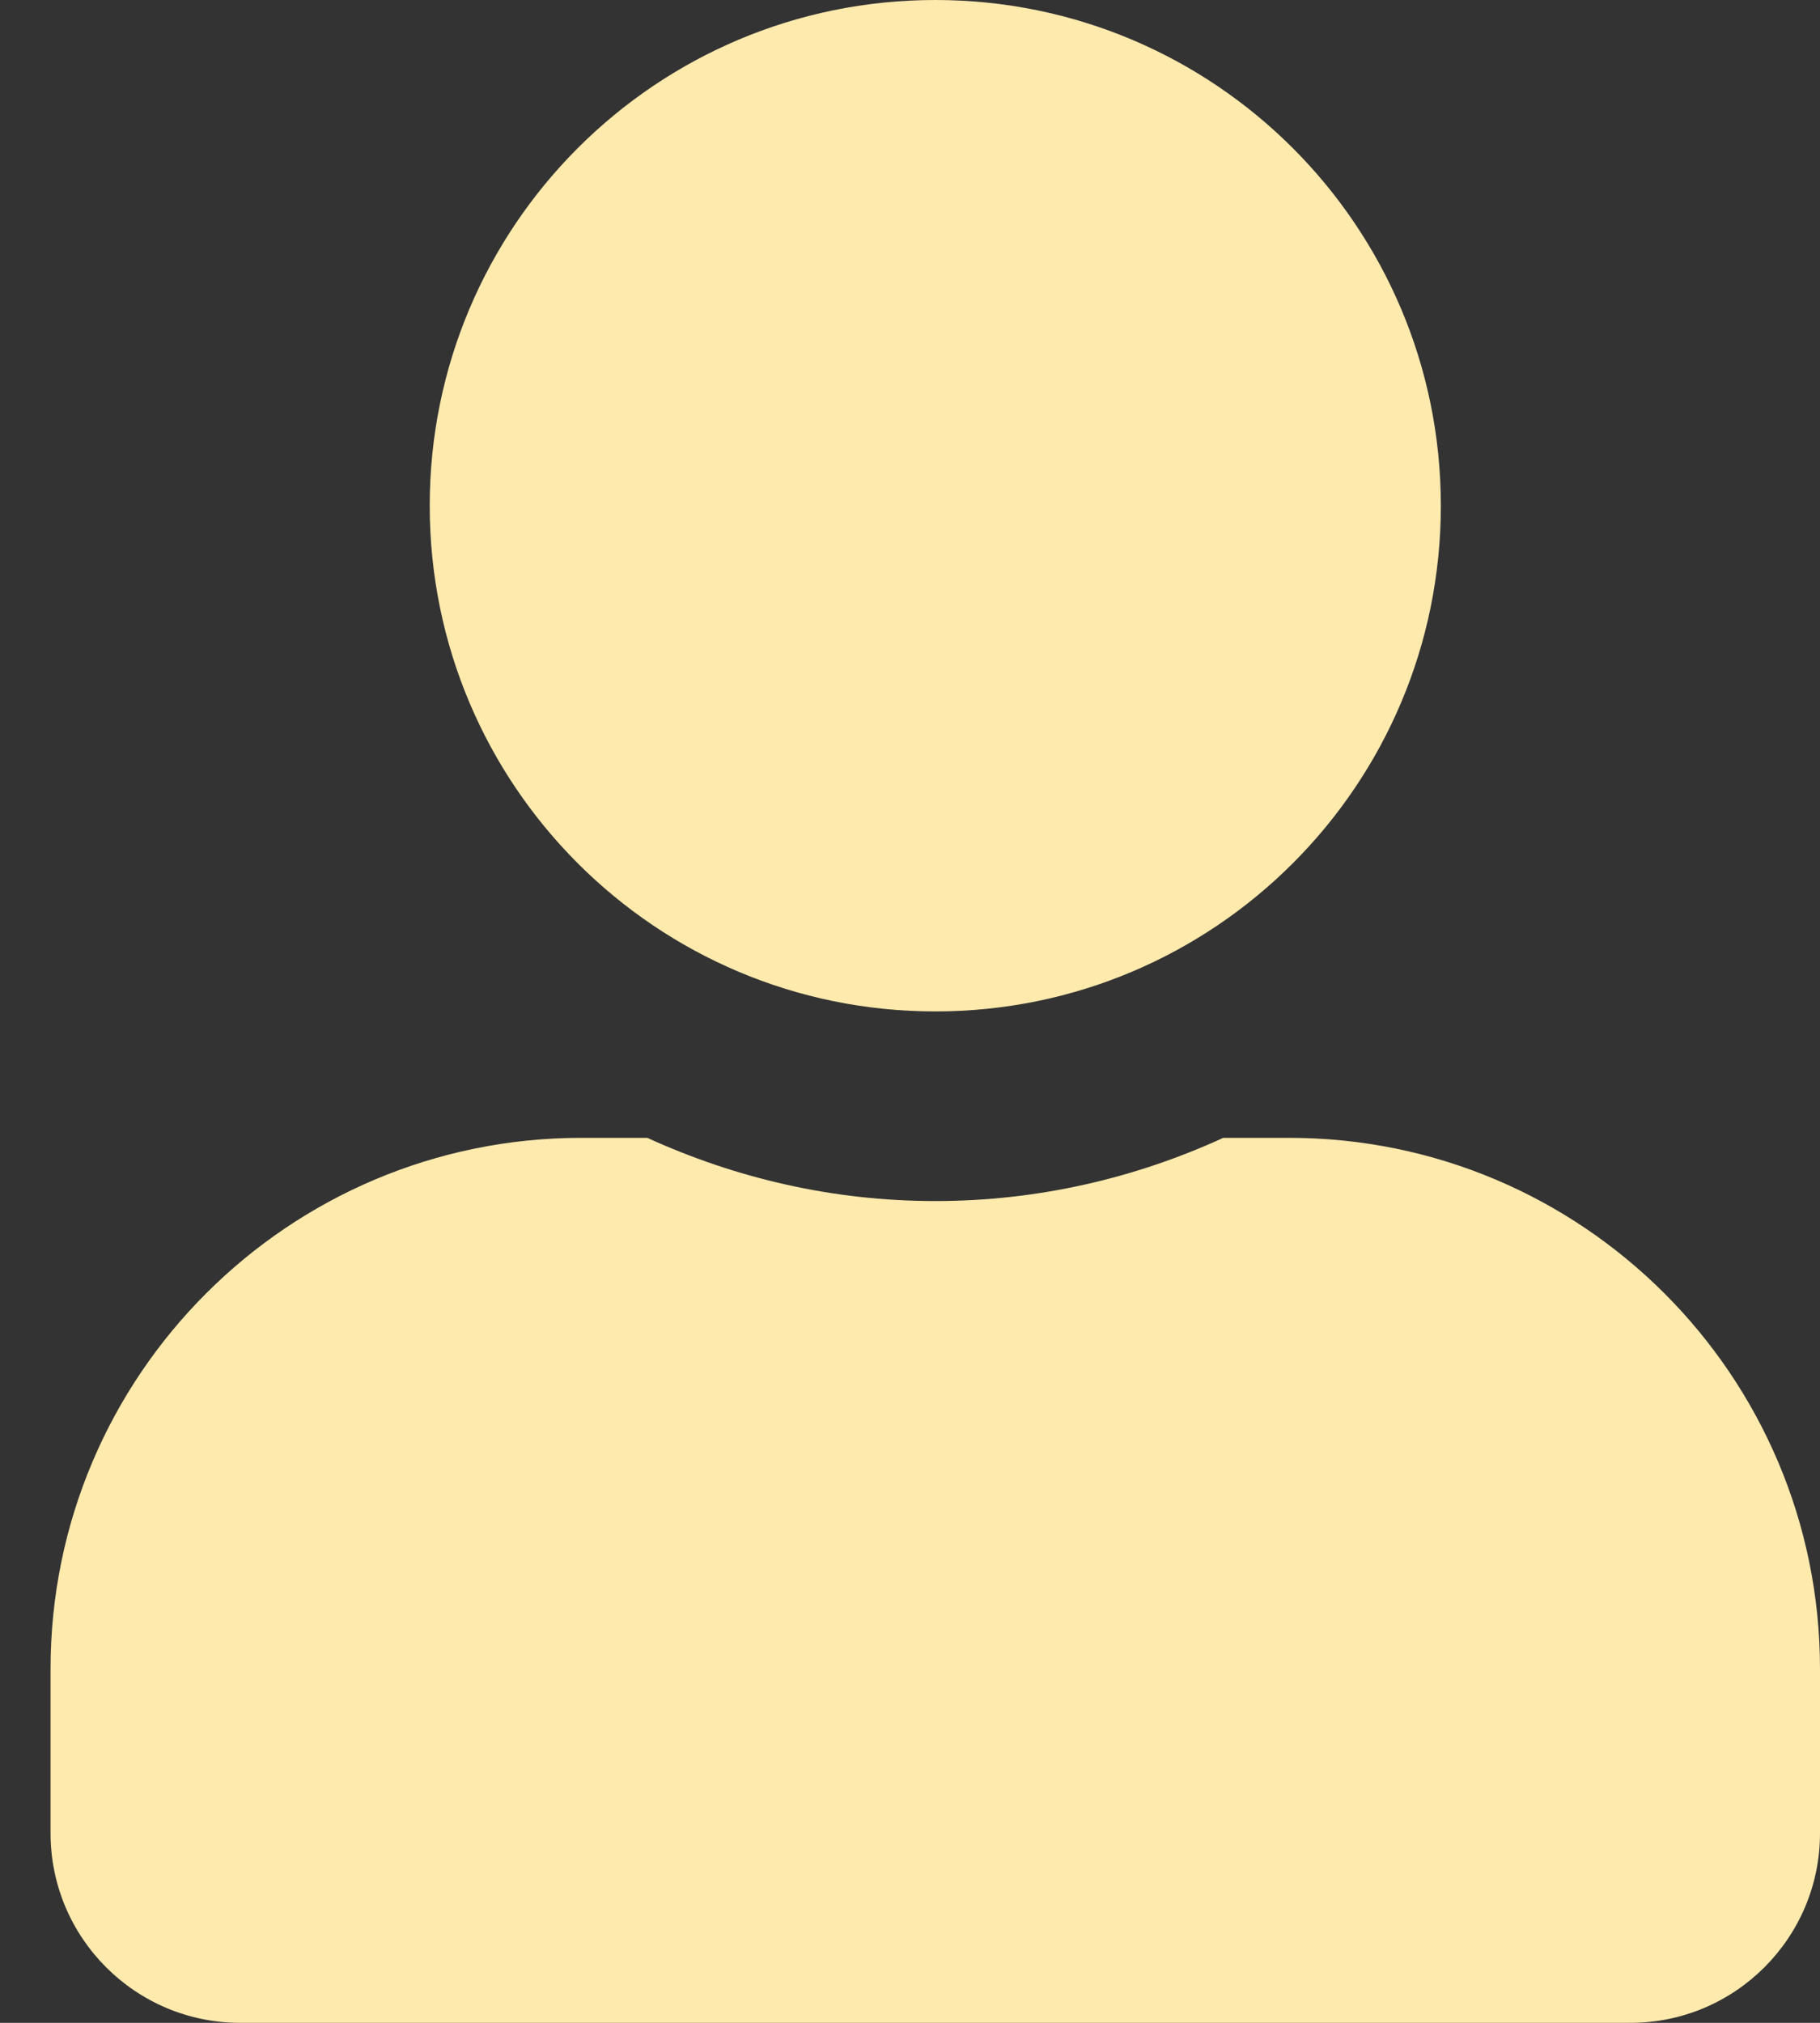 <svg width="18" height="20" viewBox="0 0 18 20" fill="none" xmlns="http://www.w3.org/2000/svg">
<rect x="0" y="0" width="18" height="20" fill="#333333" stroke="none"/>
<path d="M9.25 10C12.012 10 14.25 7.762 14.25 5C14.25 2.238 12.012 0 9.25 0C6.488 0 4.25 2.238 4.25 5C4.25 7.762 6.488 10 9.25 10ZM12.75 11.25H12.098C11.23 11.648 10.266 11.875 9.25 11.875C8.234 11.875 7.273 11.648 6.402 11.25H5.75C2.852 11.25 0.5 13.602 0.5 16.5V18.125C0.5 19.16 1.34 20 2.375 20H16.125C17.16 20 18 19.16 18 18.125V16.5C18 13.602 15.648 11.25 12.75 11.25Z" fill="#FFEAAD"/>
</svg>
